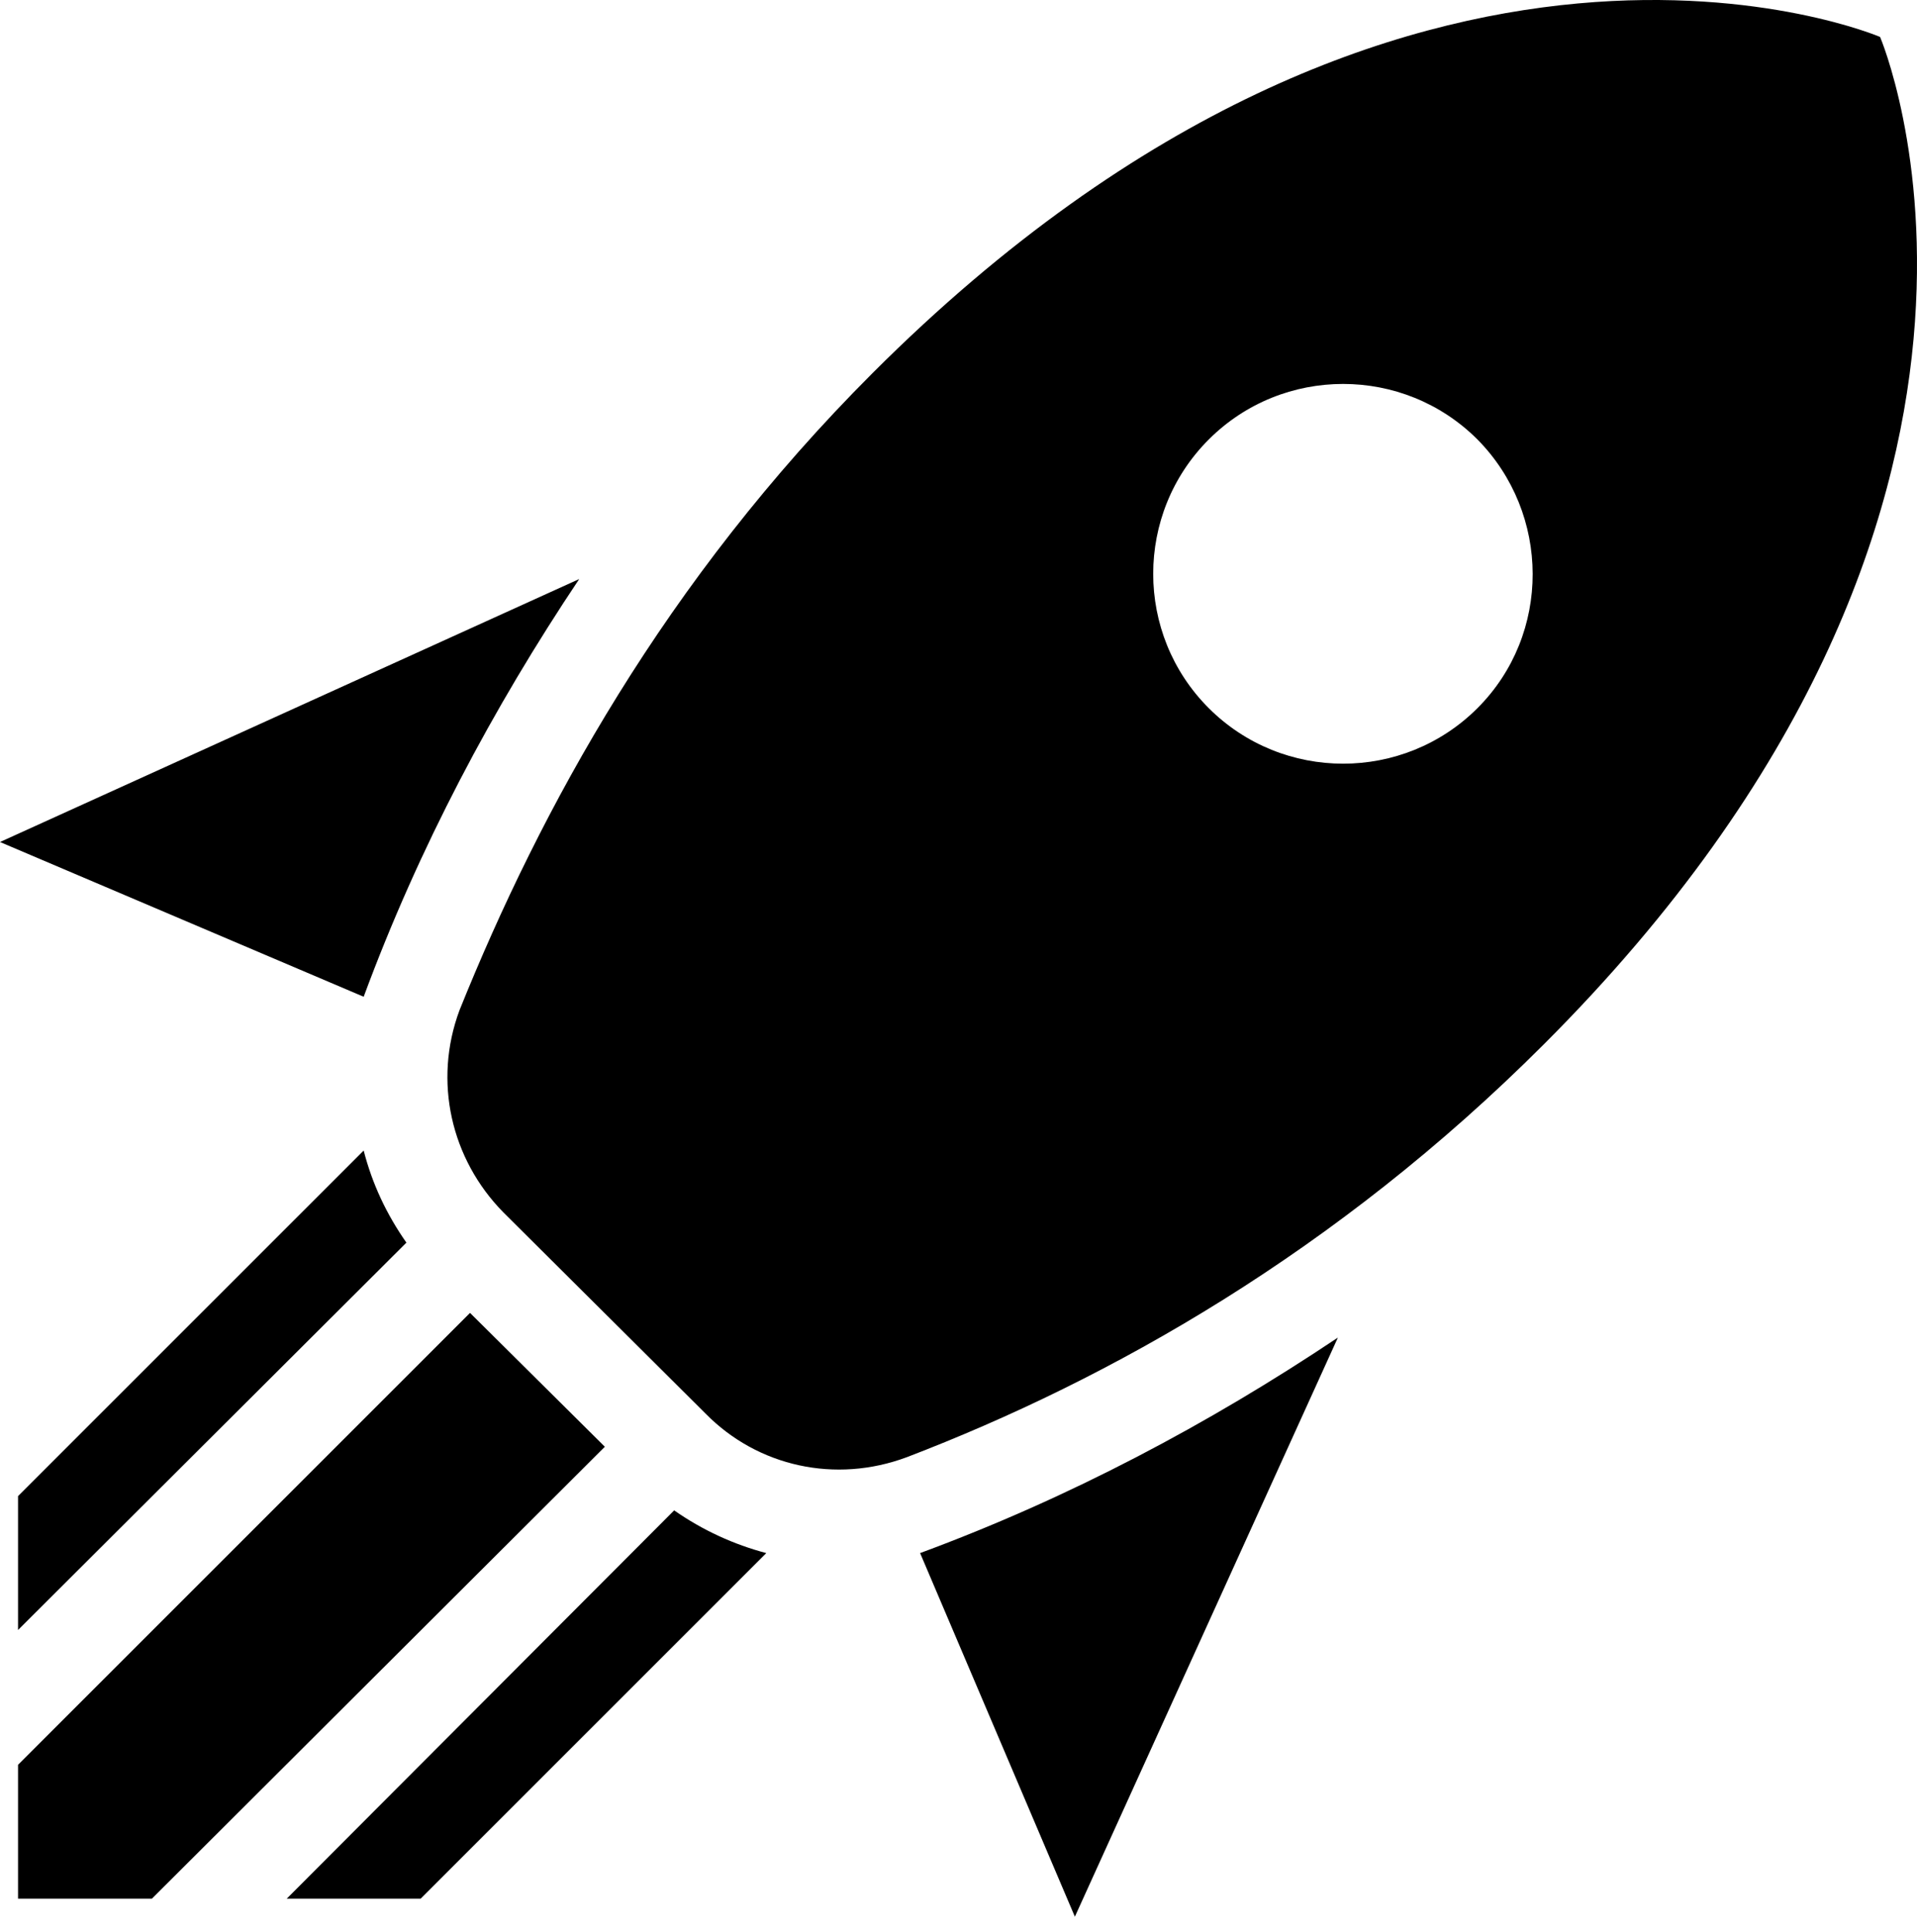 <svg width="128" height="129" viewBox="0 0 128 129" fill="none" xmlns="http://www.w3.org/2000/svg">
<path d="M71.77 128.002L61.436 103.719C71.39 100.042 80.71 95.097 89.332 89.327L71.77 128.002ZM24.283 66.566L0 56.232L38.675 38.67C32.905 47.292 27.96 56.612 24.283 66.566ZM125.535 2.467C125.535 2.467 94.151 -10.98 58.266 24.912C44.381 38.796 36.075 54.076 30.686 67.454C28.911 72.209 30.116 77.408 33.603 80.958L47.107 94.399C50.594 97.95 55.793 99.091 60.548 97.316C74.116 92.117 89.206 83.621 103.09 69.736C138.976 33.851 125.535 2.467 125.535 2.467ZM80.71 47.292C75.764 42.347 75.764 34.295 80.71 29.35C85.655 24.404 93.707 24.404 98.652 29.35C103.534 34.295 103.598 42.347 98.652 47.292C93.707 52.237 85.655 52.237 80.71 47.292ZM44.825 92.117L35.885 83.177L44.825 92.117ZM28.087 126.797L51.165 103.719C49.009 103.149 46.917 102.198 45.015 100.866L19.147 126.797H28.087ZM1.205 126.797H10.144L40.387 96.618L31.384 87.679L1.205 117.858V126.797ZM1.205 108.855L27.136 82.987C25.804 81.085 24.853 79.056 24.283 76.837L1.205 99.915V108.855Z" fill="black"/>
</svg>
